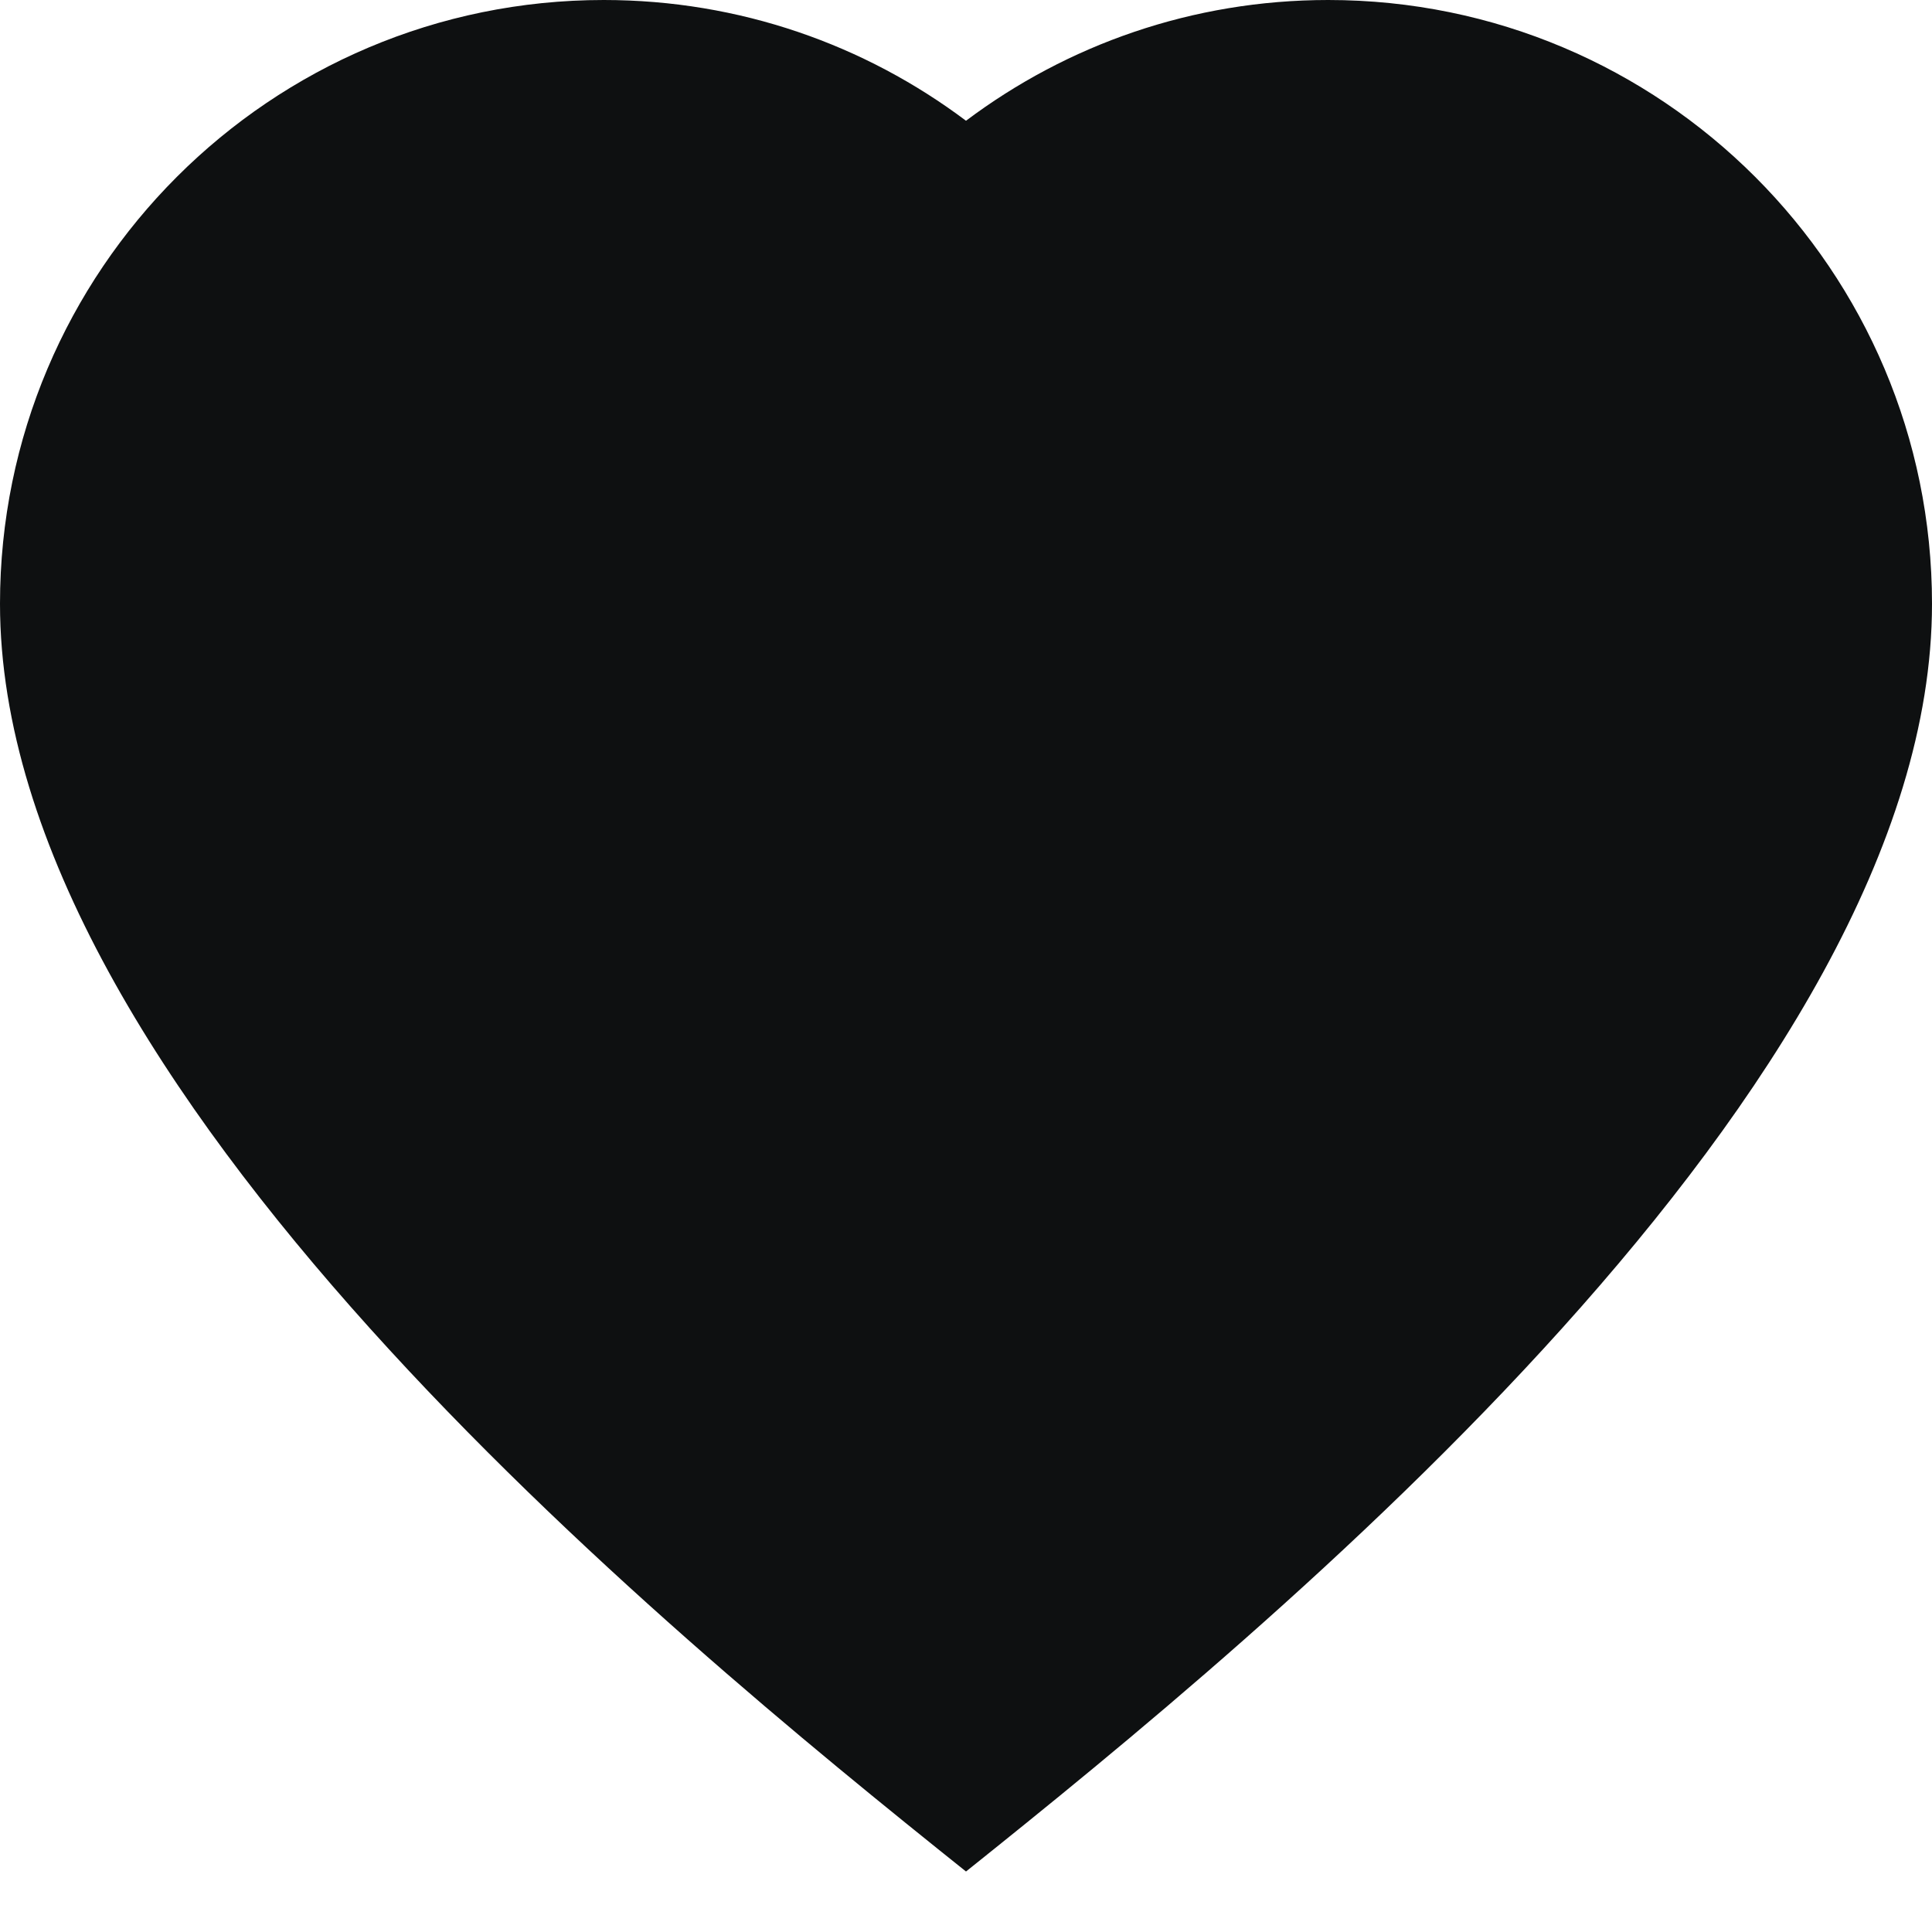 <svg width="16" height="16" viewBox="0 0 16 16" fill="none" xmlns="http://www.w3.org/2000/svg">
<path d="M8 15.499C5.499 13.499 0 8.999 0 5C0 2.239 2.239 0 5 0C6.126 0 7.164 0.372 8 1C8.836 0.372 9.874 0 11 0C13.761 0 16 2.239 16 5C16 8.999 10.5 13.499 8 15.499Z" fill="#0E1011"/>
</svg>
